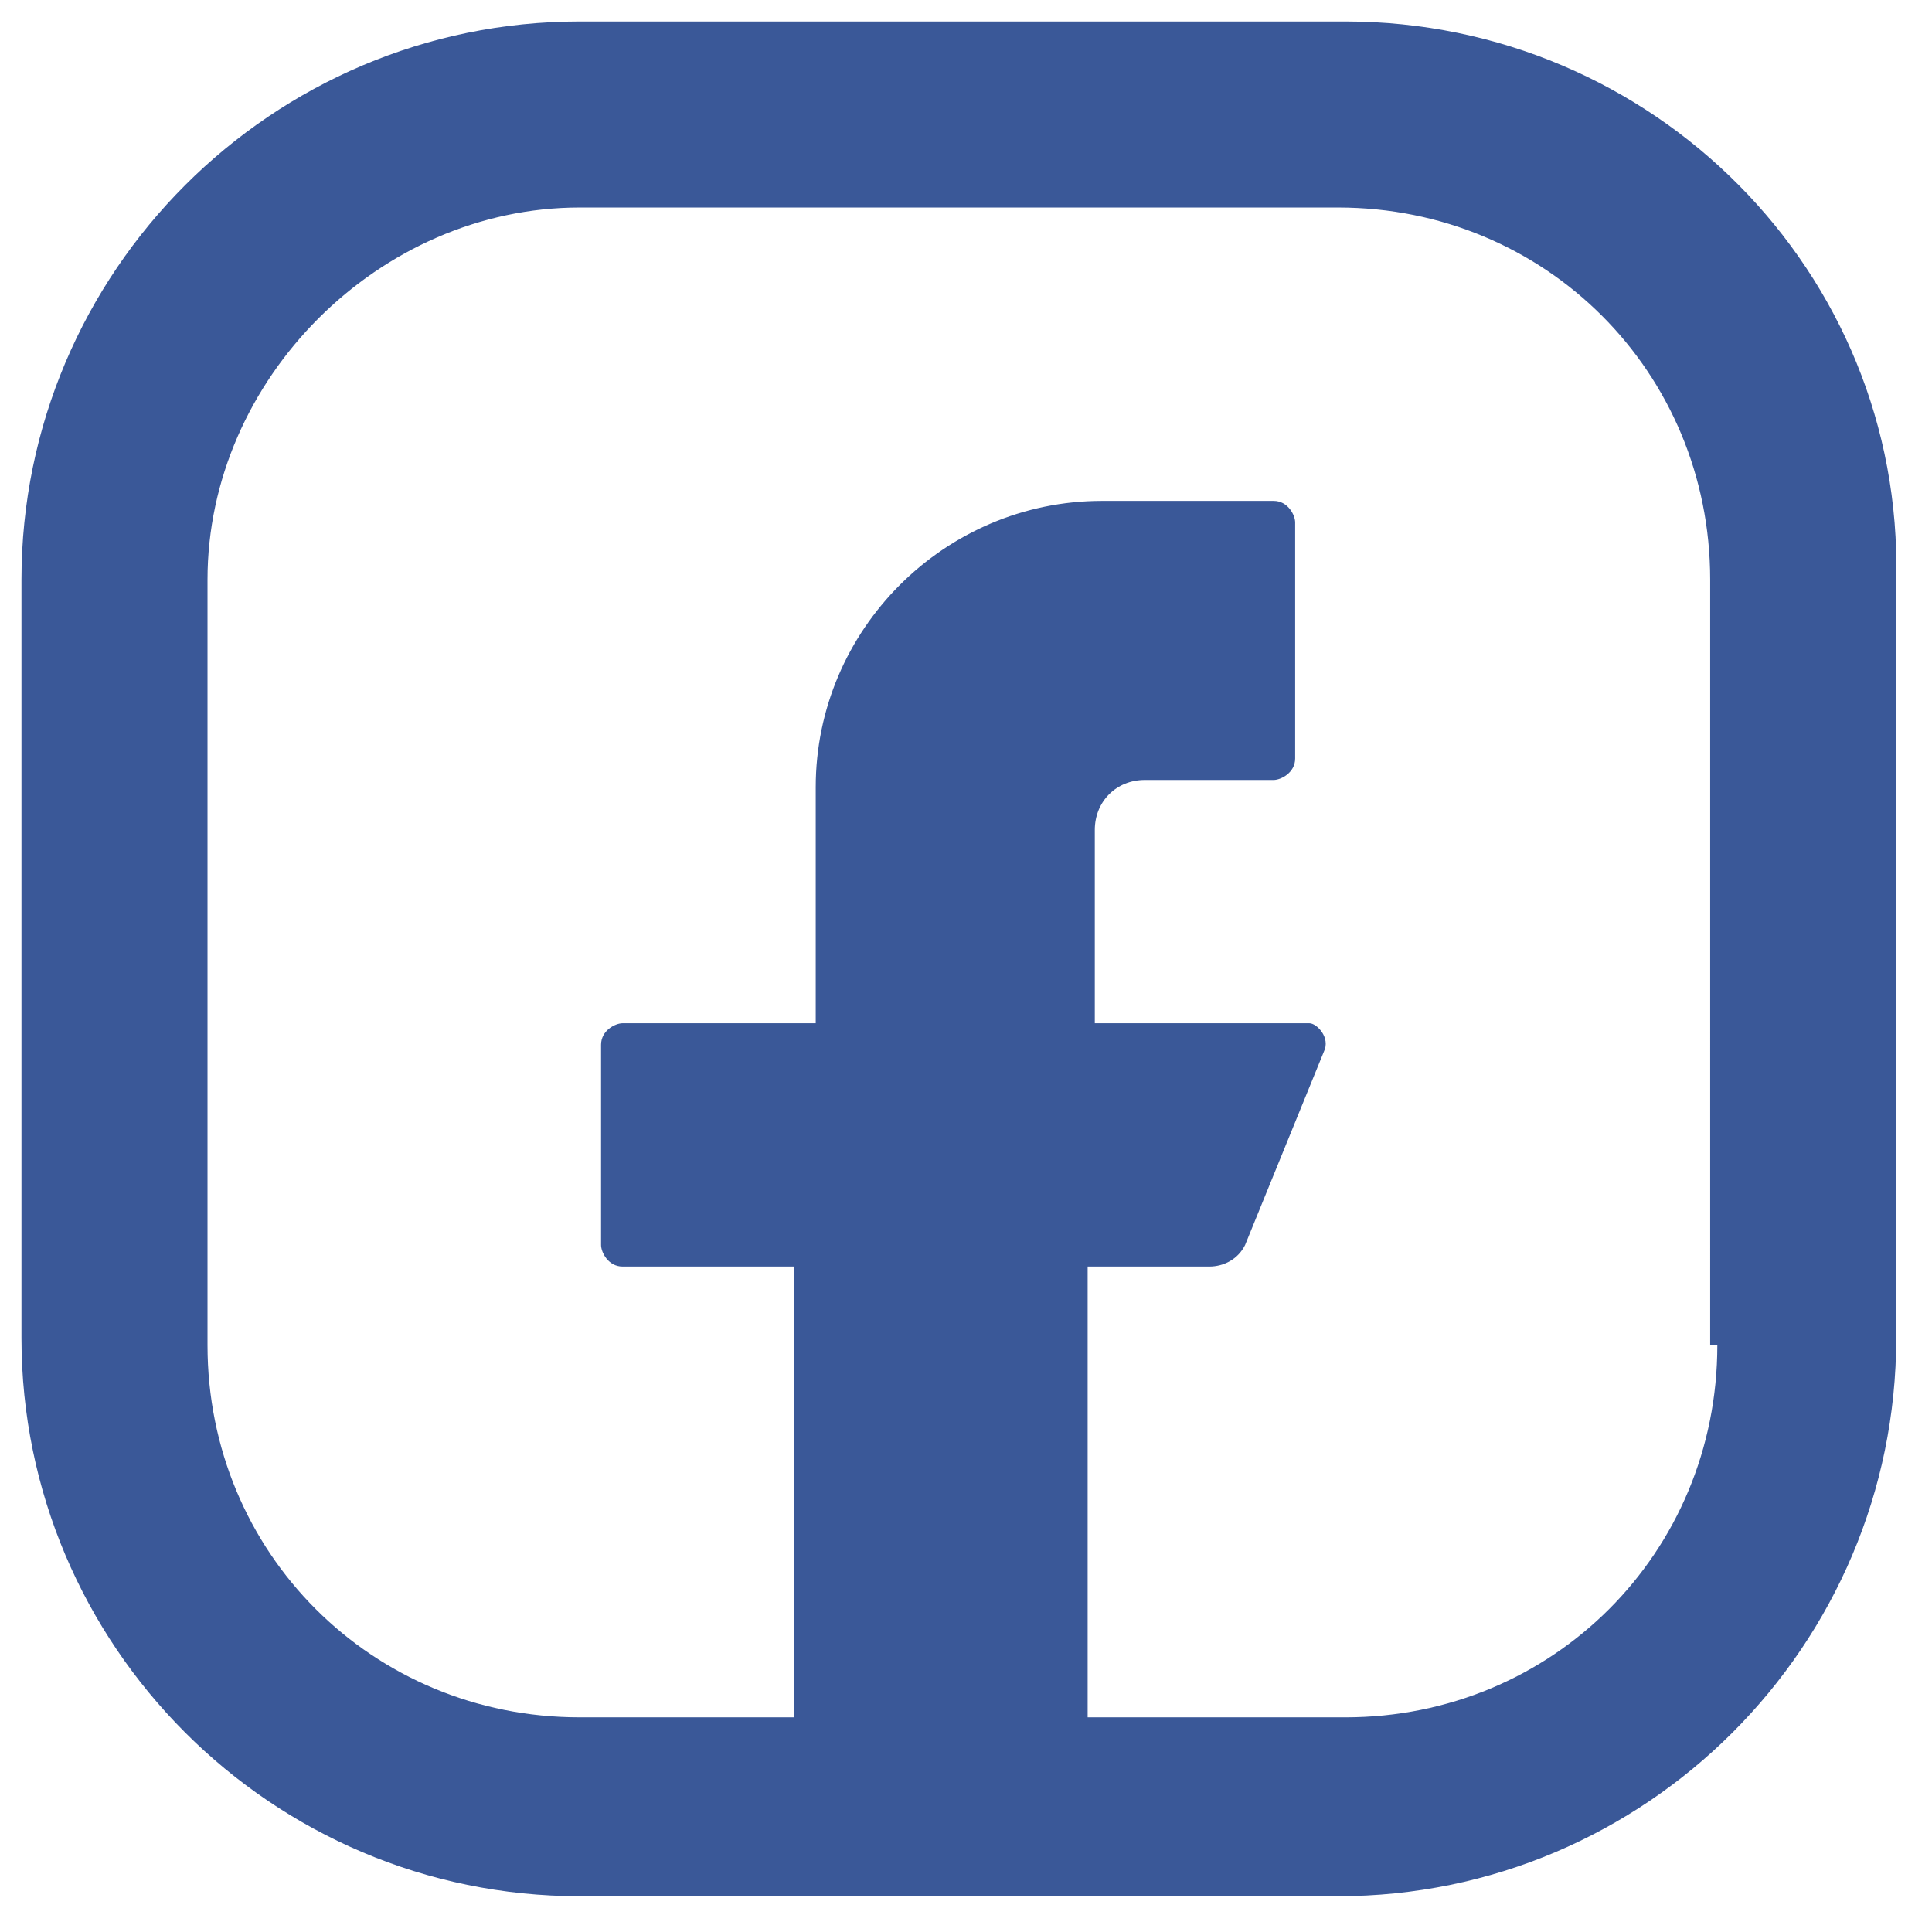 <?xml version="1.0" encoding="utf-8"?>
<!-- Generator: Adobe Illustrator 14.0.0, SVG Export Plug-In  -->
<!DOCTYPE svg PUBLIC "-//W3C//DTD SVG 1.1//EN" "http://www.w3.org/Graphics/SVG/1.1/DTD/svg11.dtd">
<svg version="1.1"
	 xmlns="http://www.w3.org/2000/svg" xmlns:xlink="http://www.w3.org/1999/xlink" xmlns:a="http://ns.adobe.com/AdobeSVGViewerExtensions/3.0/"
	 x="0px" y="0px" width="27px" height="27px" viewBox="-0.3 -0.3 27 27" enable-background="new -0.3 -0.3 27 27"
	 xml:space="preserve">
<defs>
</defs>
<path fill="#3A5898" d="M18.5,0H7.8C3.5,0,0,3.5,0,7.8v10.6c0,4.3,3.5,7.8,7.8,7.8h10.6c4.3,0,7.8-3.5,7.8-7.8V7.8
	C26.3,3.5,22.8,0,18.5,0 M23.7,18.5c0,2.9-2.3,5.2-5.2,5.2h-3.6v-6.3h1.7c0.2,0,0.4-0.1,0.5-0.3l1.1-2.7c0.1-0.2-0.1-0.4-0.2-0.4h-3
	v-2.7c0-0.4,0.3-0.7,0.7-0.7h1.8c0.1,0,0.3-0.1,0.3-0.3V7c0-0.1-0.1-0.3-0.3-0.3h-2.4c-2.2,0-4,1.8-4,4V14H8.4
	c-0.1,0-0.3,0.1-0.3,0.3v2.8c0,0.1,0.1,0.3,0.3,0.3h2.4v6.3h-3c-2.9,0-5.2-2.3-5.2-5.2V7.8C2.6,5,5,2.6,7.8,2.6h10.6
	c2.9,0,5.2,2.3,5.2,5.2V18.5z"/>
</svg>
